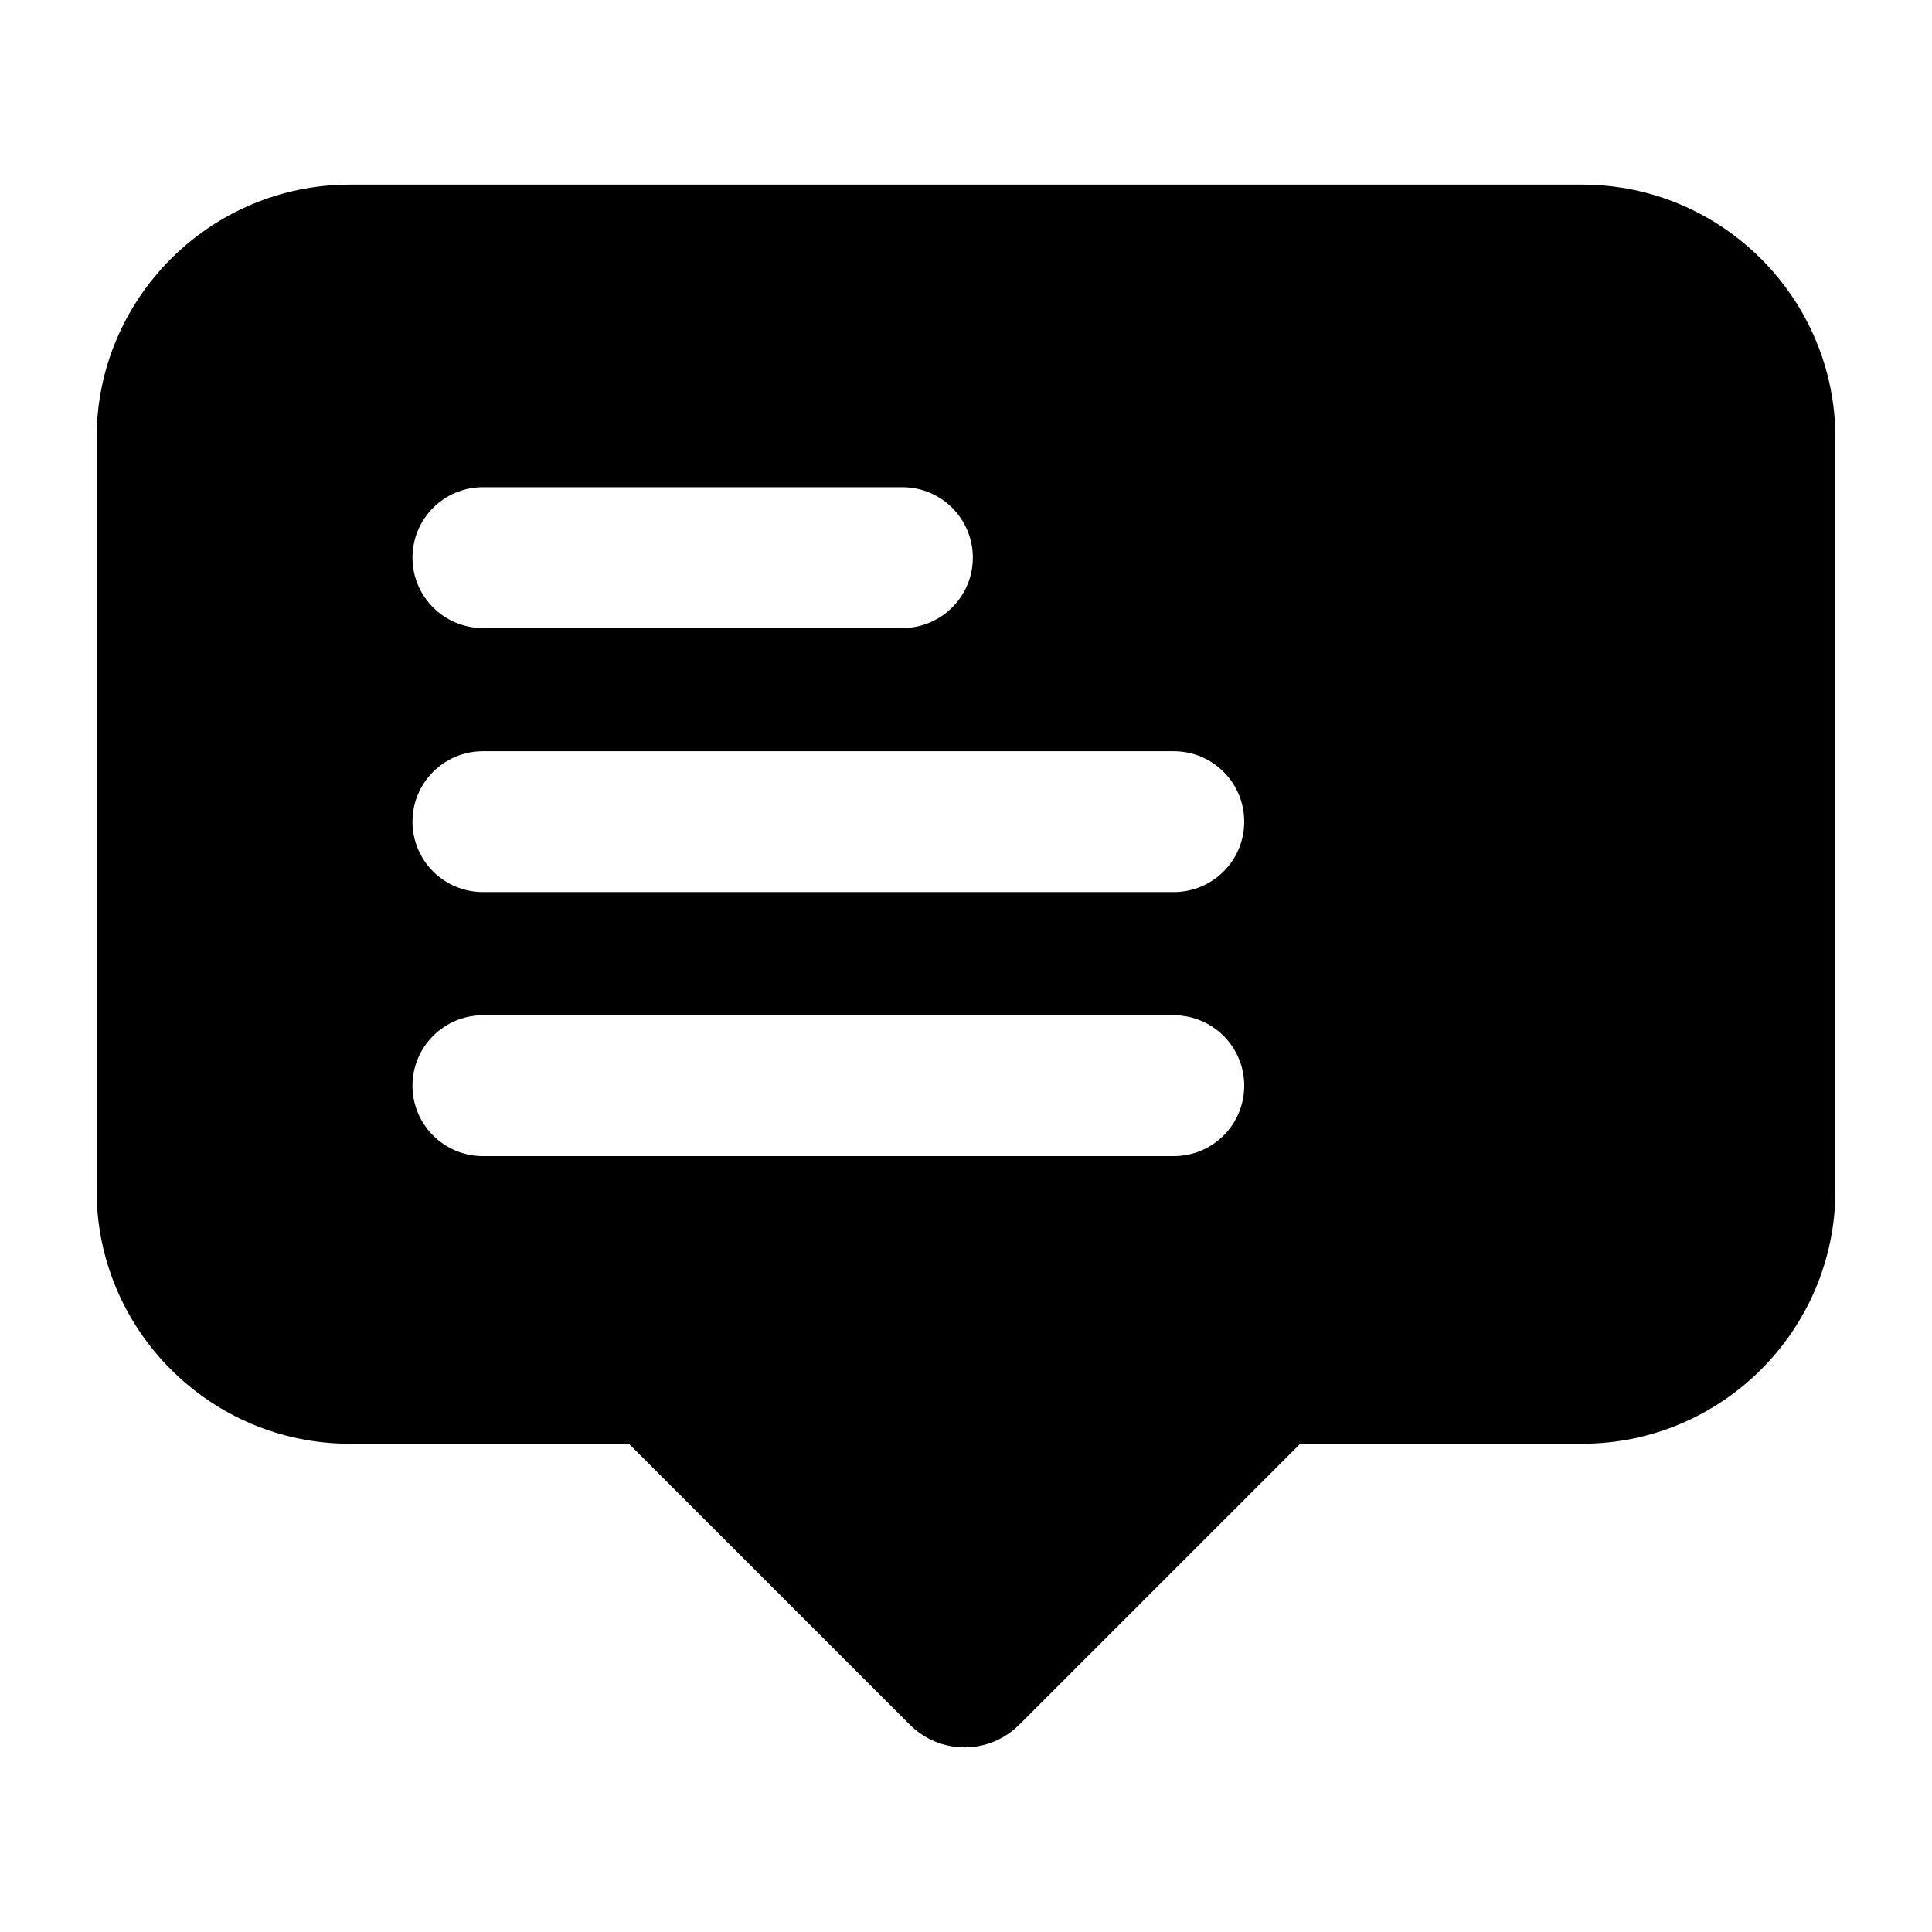 <svg id="Layer_1" height="512" viewBox="0 0 100 100" width="512" xmlns="http://www.w3.org/2000/svg"><path d="m81.889 9.556h-63.778c-7.229 0-13.111 5.881-13.111 13.111v38.95c0 7.229 5.882 13.111 13.111 13.111h14.44l14.545 14.545c.75.75 1.768 1.171 2.828 1.171s2.078-.421 2.828-1.171l14.546-14.545h14.59c7.23 0 13.112-5.882 13.112-13.111v-38.95c0-7.23-5.882-13.111-13.111-13.111zm-56.894 15.662h21.713c2.014 0 3.646 1.632 3.646 3.645s-1.632 3.645-3.646 3.645h-21.713c-2.013 0-3.645-1.632-3.645-3.645.001-2.013 1.632-3.645 3.645-3.645zm35.761 34.622h-35.761c-2.013 0-3.645-1.632-3.645-3.645s1.632-3.645 3.645-3.645h35.761c2.014 0 3.645 1.632 3.645 3.645s-1.631 3.645-3.645 3.645zm0-13.667h-35.761c-2.013 0-3.645-1.631-3.645-3.645 0-2.012 1.632-3.644 3.645-3.644h35.761c2.014 0 3.645 1.632 3.645 3.644-.001 2.014-1.631 3.645-3.645 3.645z"/></svg>